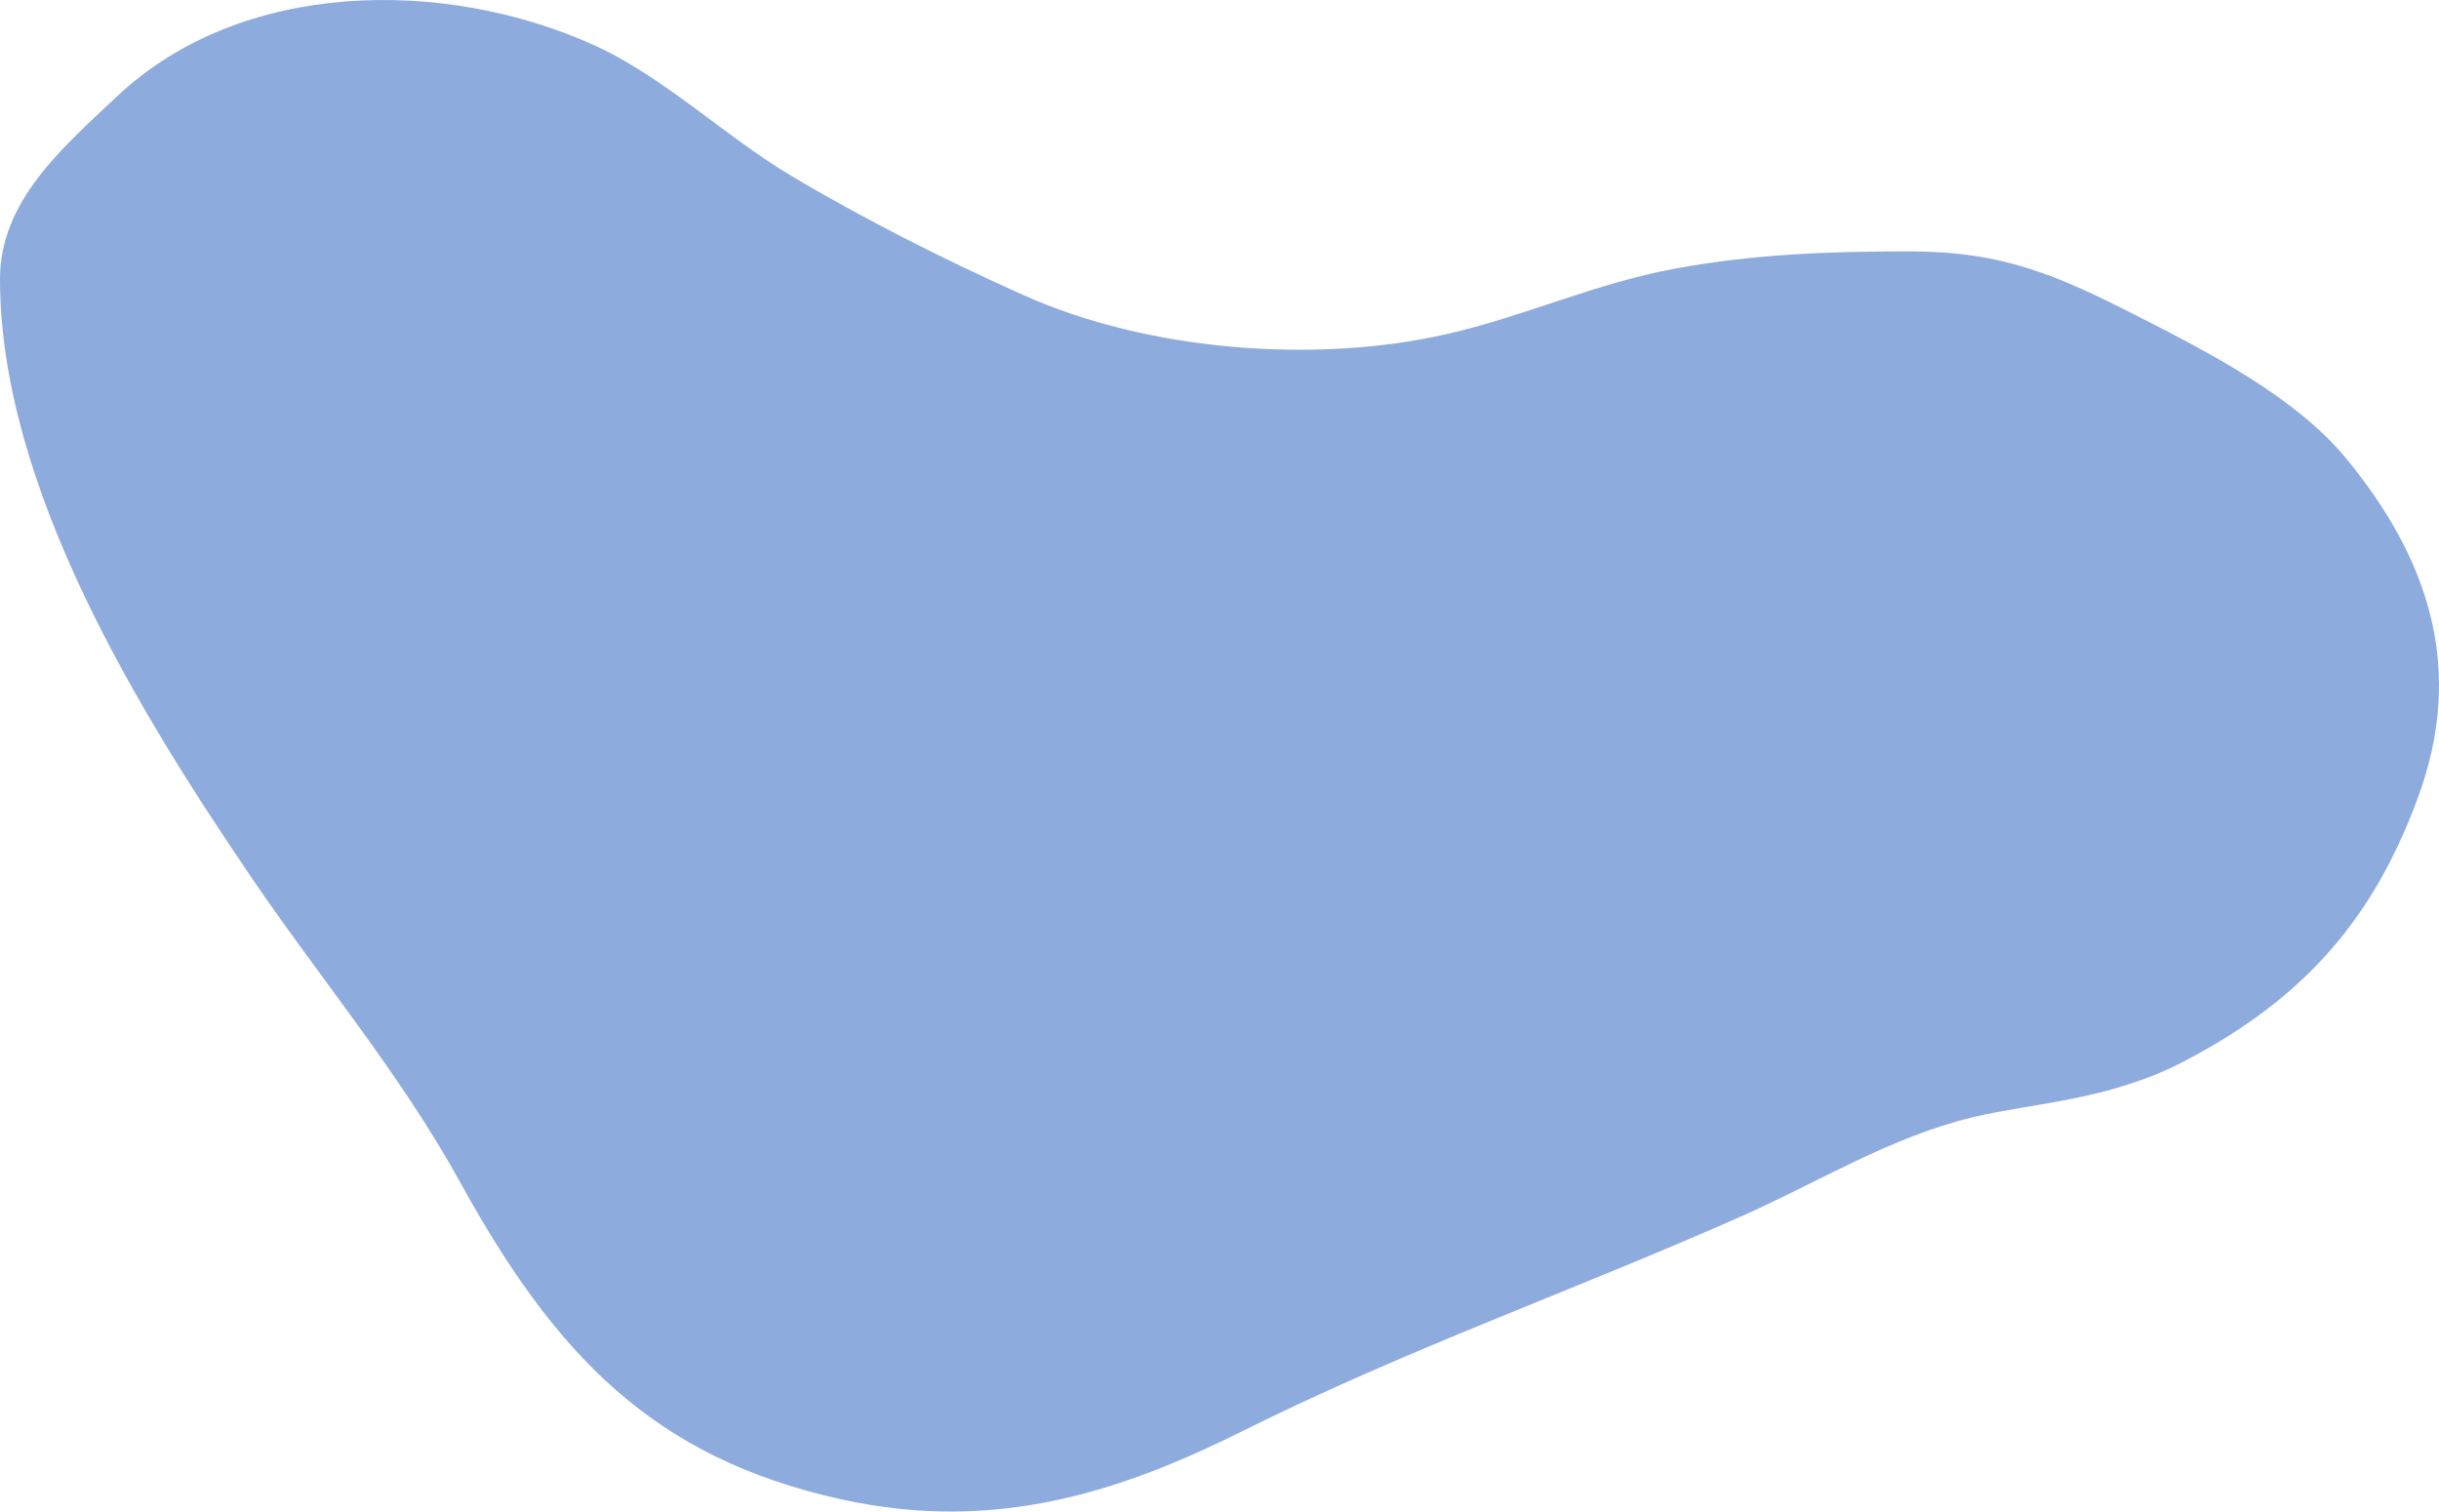 <svg width="818" height="507" viewBox="0 0 818 507" fill="none" xmlns="http://www.w3.org/2000/svg">
<path d="M661.792 374.703C681.513 369.953 707.074 369.22 732.349 356.073C773.346 334.749 796.132 307.644 810.888 267.675C826.713 224.814 815.017 187.976 786.811 153.708C769.936 133.21 740.613 118.114 717.156 106.169C689.884 92.284 671.854 84.326 640.419 84.326C613.162 84.326 588.549 85.197 561.75 90.109C535.025 95.006 511.238 106.147 485.142 112.08C440.852 122.151 384.954 117.64 343.513 99.103C317.327 87.389 289.896 73.6 265.231 58.888C242.844 45.533 222.507 25.593 198.794 14.946C149.22 -7.318 81.137 -7.205 39.14 32.42C21.154 49.389 -1.52689e-05 67.314 -1.52689e-05 93.579C-1.52689e-05 163.68 47.245 239.627 83.693 293.395C107.298 328.215 134.019 359.718 154.246 396.417C185.988 454.009 218.676 488.929 282.227 502.931C334.436 514.435 376.869 499.908 417.162 479.804C471.426 452.729 528.726 432.507 584.025 407.981C609.96 396.478 633.95 381.41 661.792 374.703Z" fill="#8EABDE"/>
</svg>
